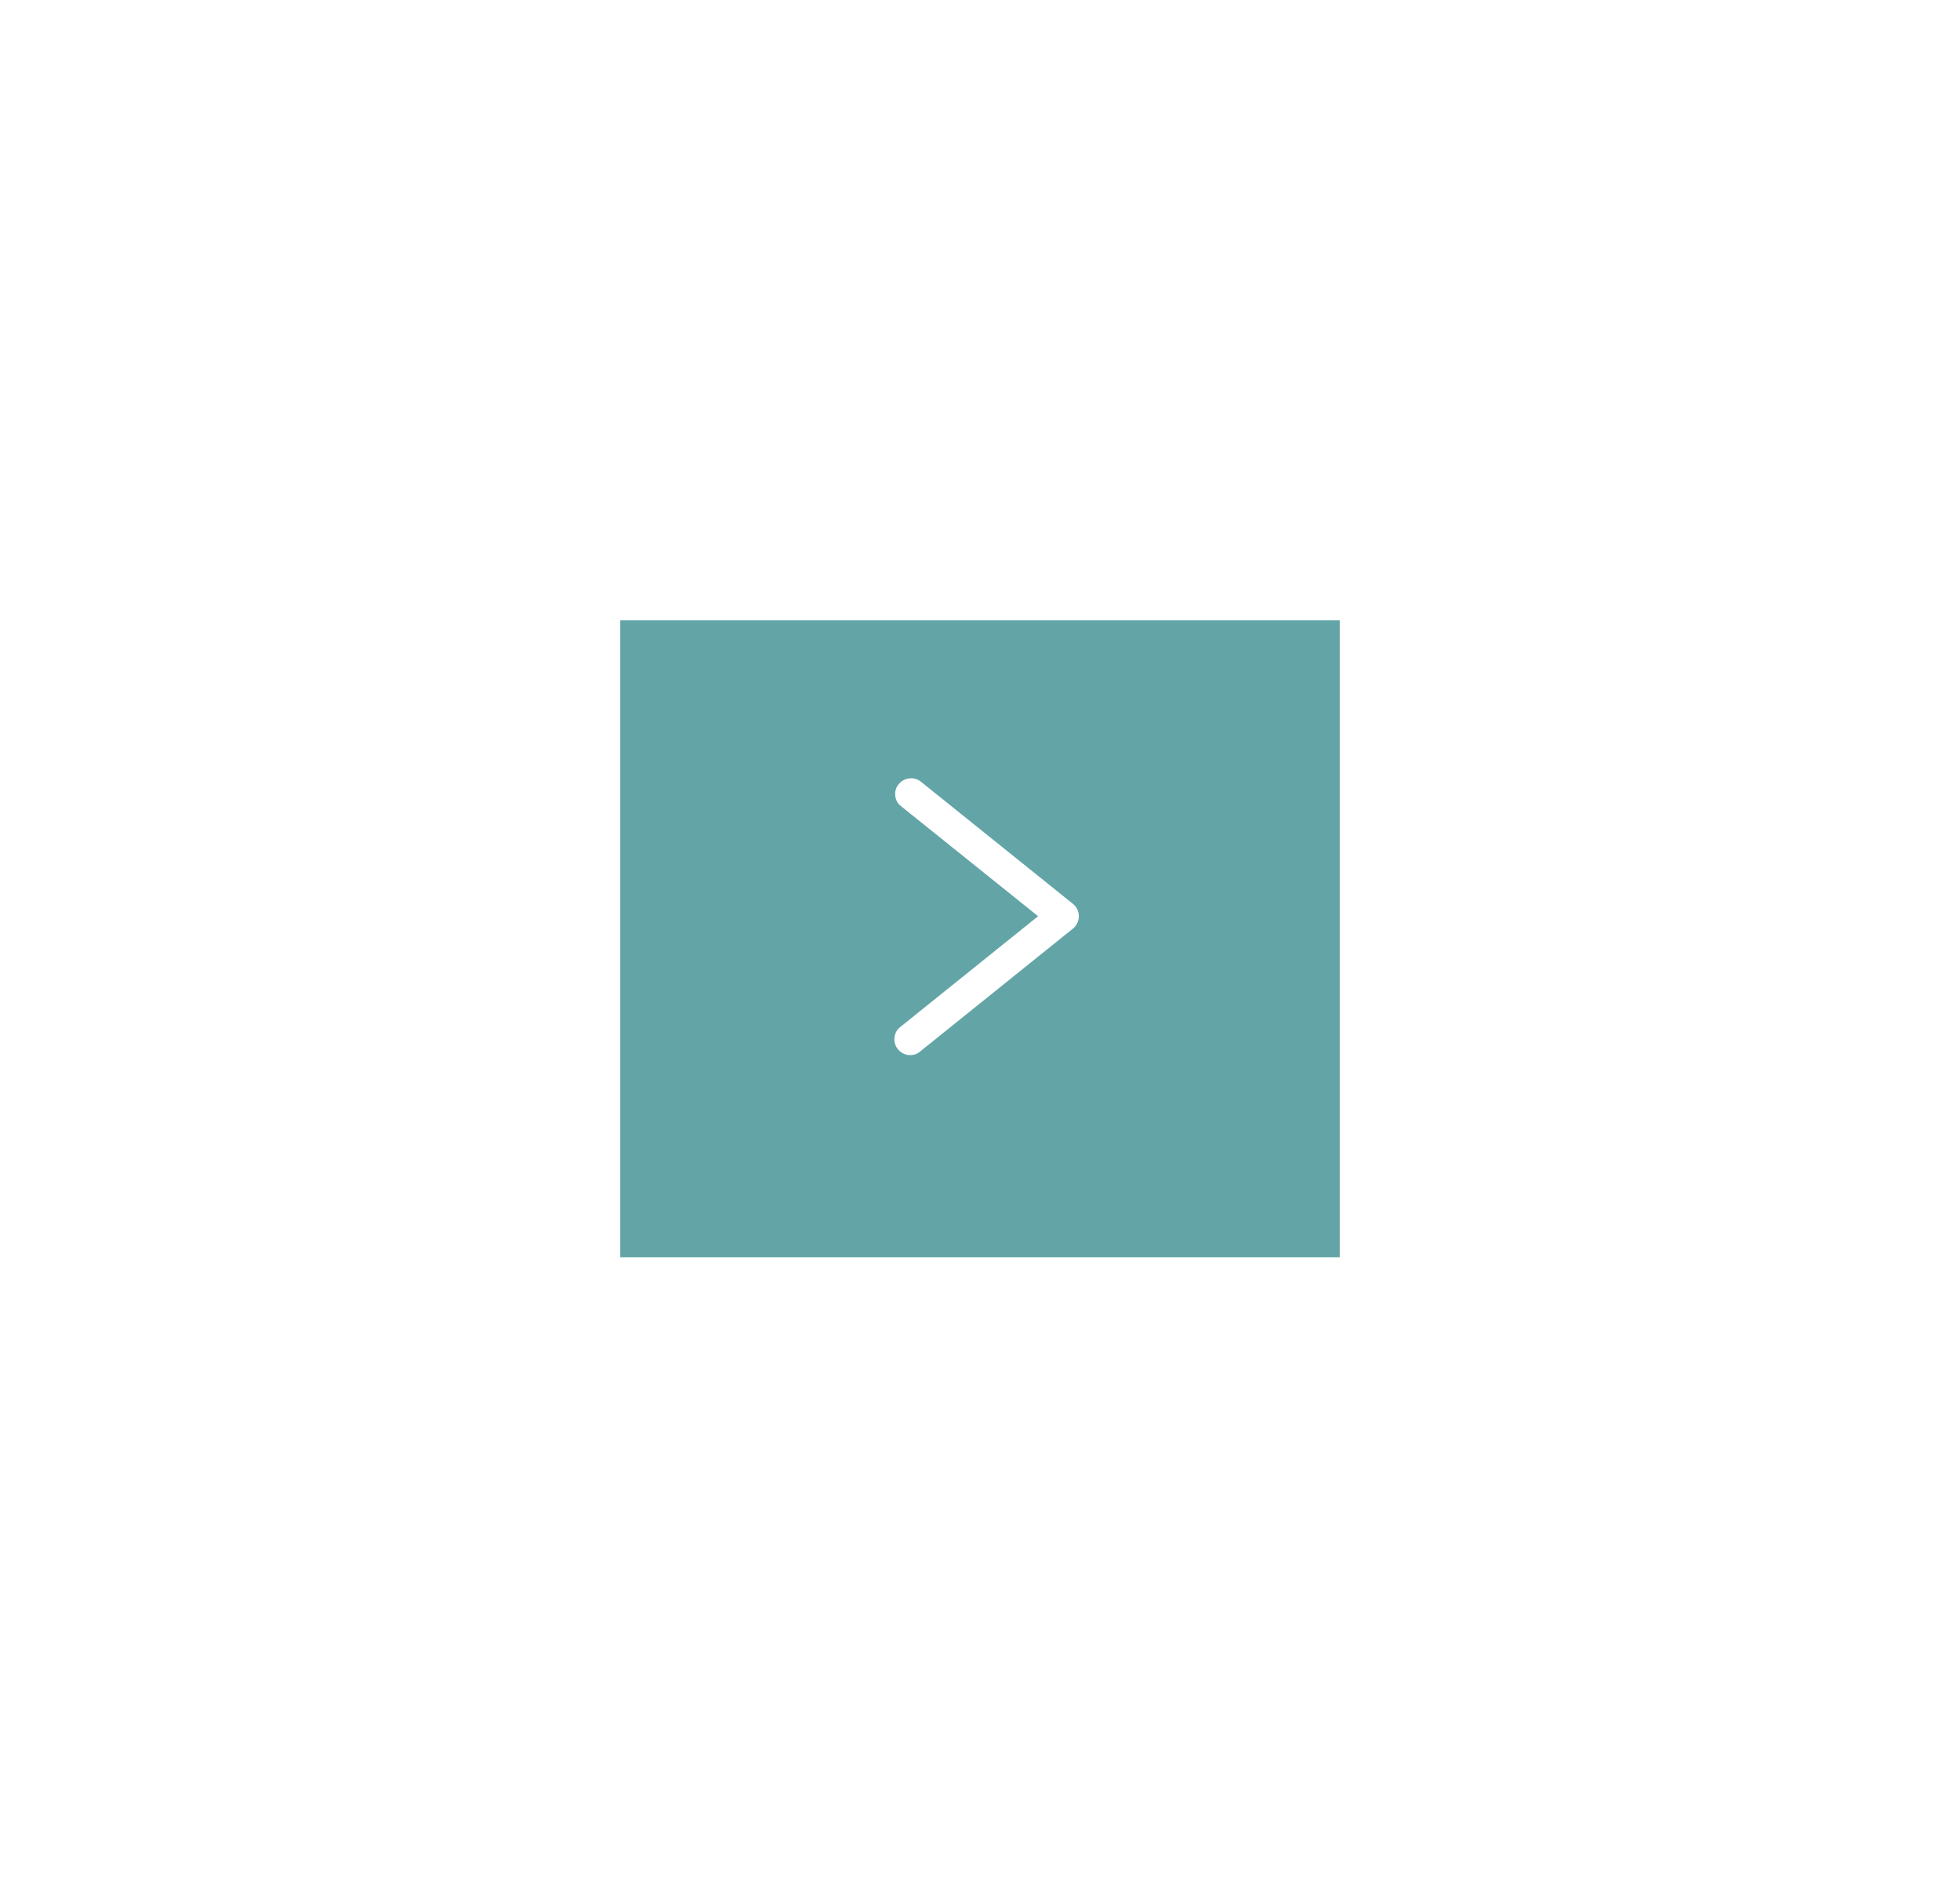 <svg xmlns="http://www.w3.org/2000/svg" xmlns:xlink="http://www.w3.org/1999/xlink" width="237" height="227" viewBox="0 0 237 227"><defs><filter id="a" x="0" y="0" width="237" height="227" filterUnits="userSpaceOnUse"><feOffset dy="3" input="SourceAlpha"/><feGaussianBlur stdDeviation="25" result="b"/><feFlood flood-opacity="0.161"/><feComposite operator="in" in2="b"/><feComposite in="SourceGraphic"/></filter></defs><g transform="translate(75 72)"><g transform="matrix(1, 0, 0, 1, -75, -72)" filter="url(#a)"><rect width="87" height="77" transform="translate(75 72)" fill="#63a5a7"/></g><path d="M1.932,33.461a1.791,1.791,0,0,0,1.177-.436L21.6,18.155a1.924,1.924,0,0,0,0-2.965L3.2.406A1.846,1.846,0,0,0,1.8.013a1.874,1.874,0,0,0-1.286.7A1.8,1.8,0,0,0,.1,2.107,1.8,1.8,0,0,0,.8,3.371l16.571,13.3L.711,30.06a1.8,1.8,0,0,0-.7,1.265,1.846,1.846,0,0,0,.392,1.4A1.9,1.9,0,0,0,1.932,33.461Zm0,0" transform="translate(33.154 22.098)" fill="#fff"/></g></svg>